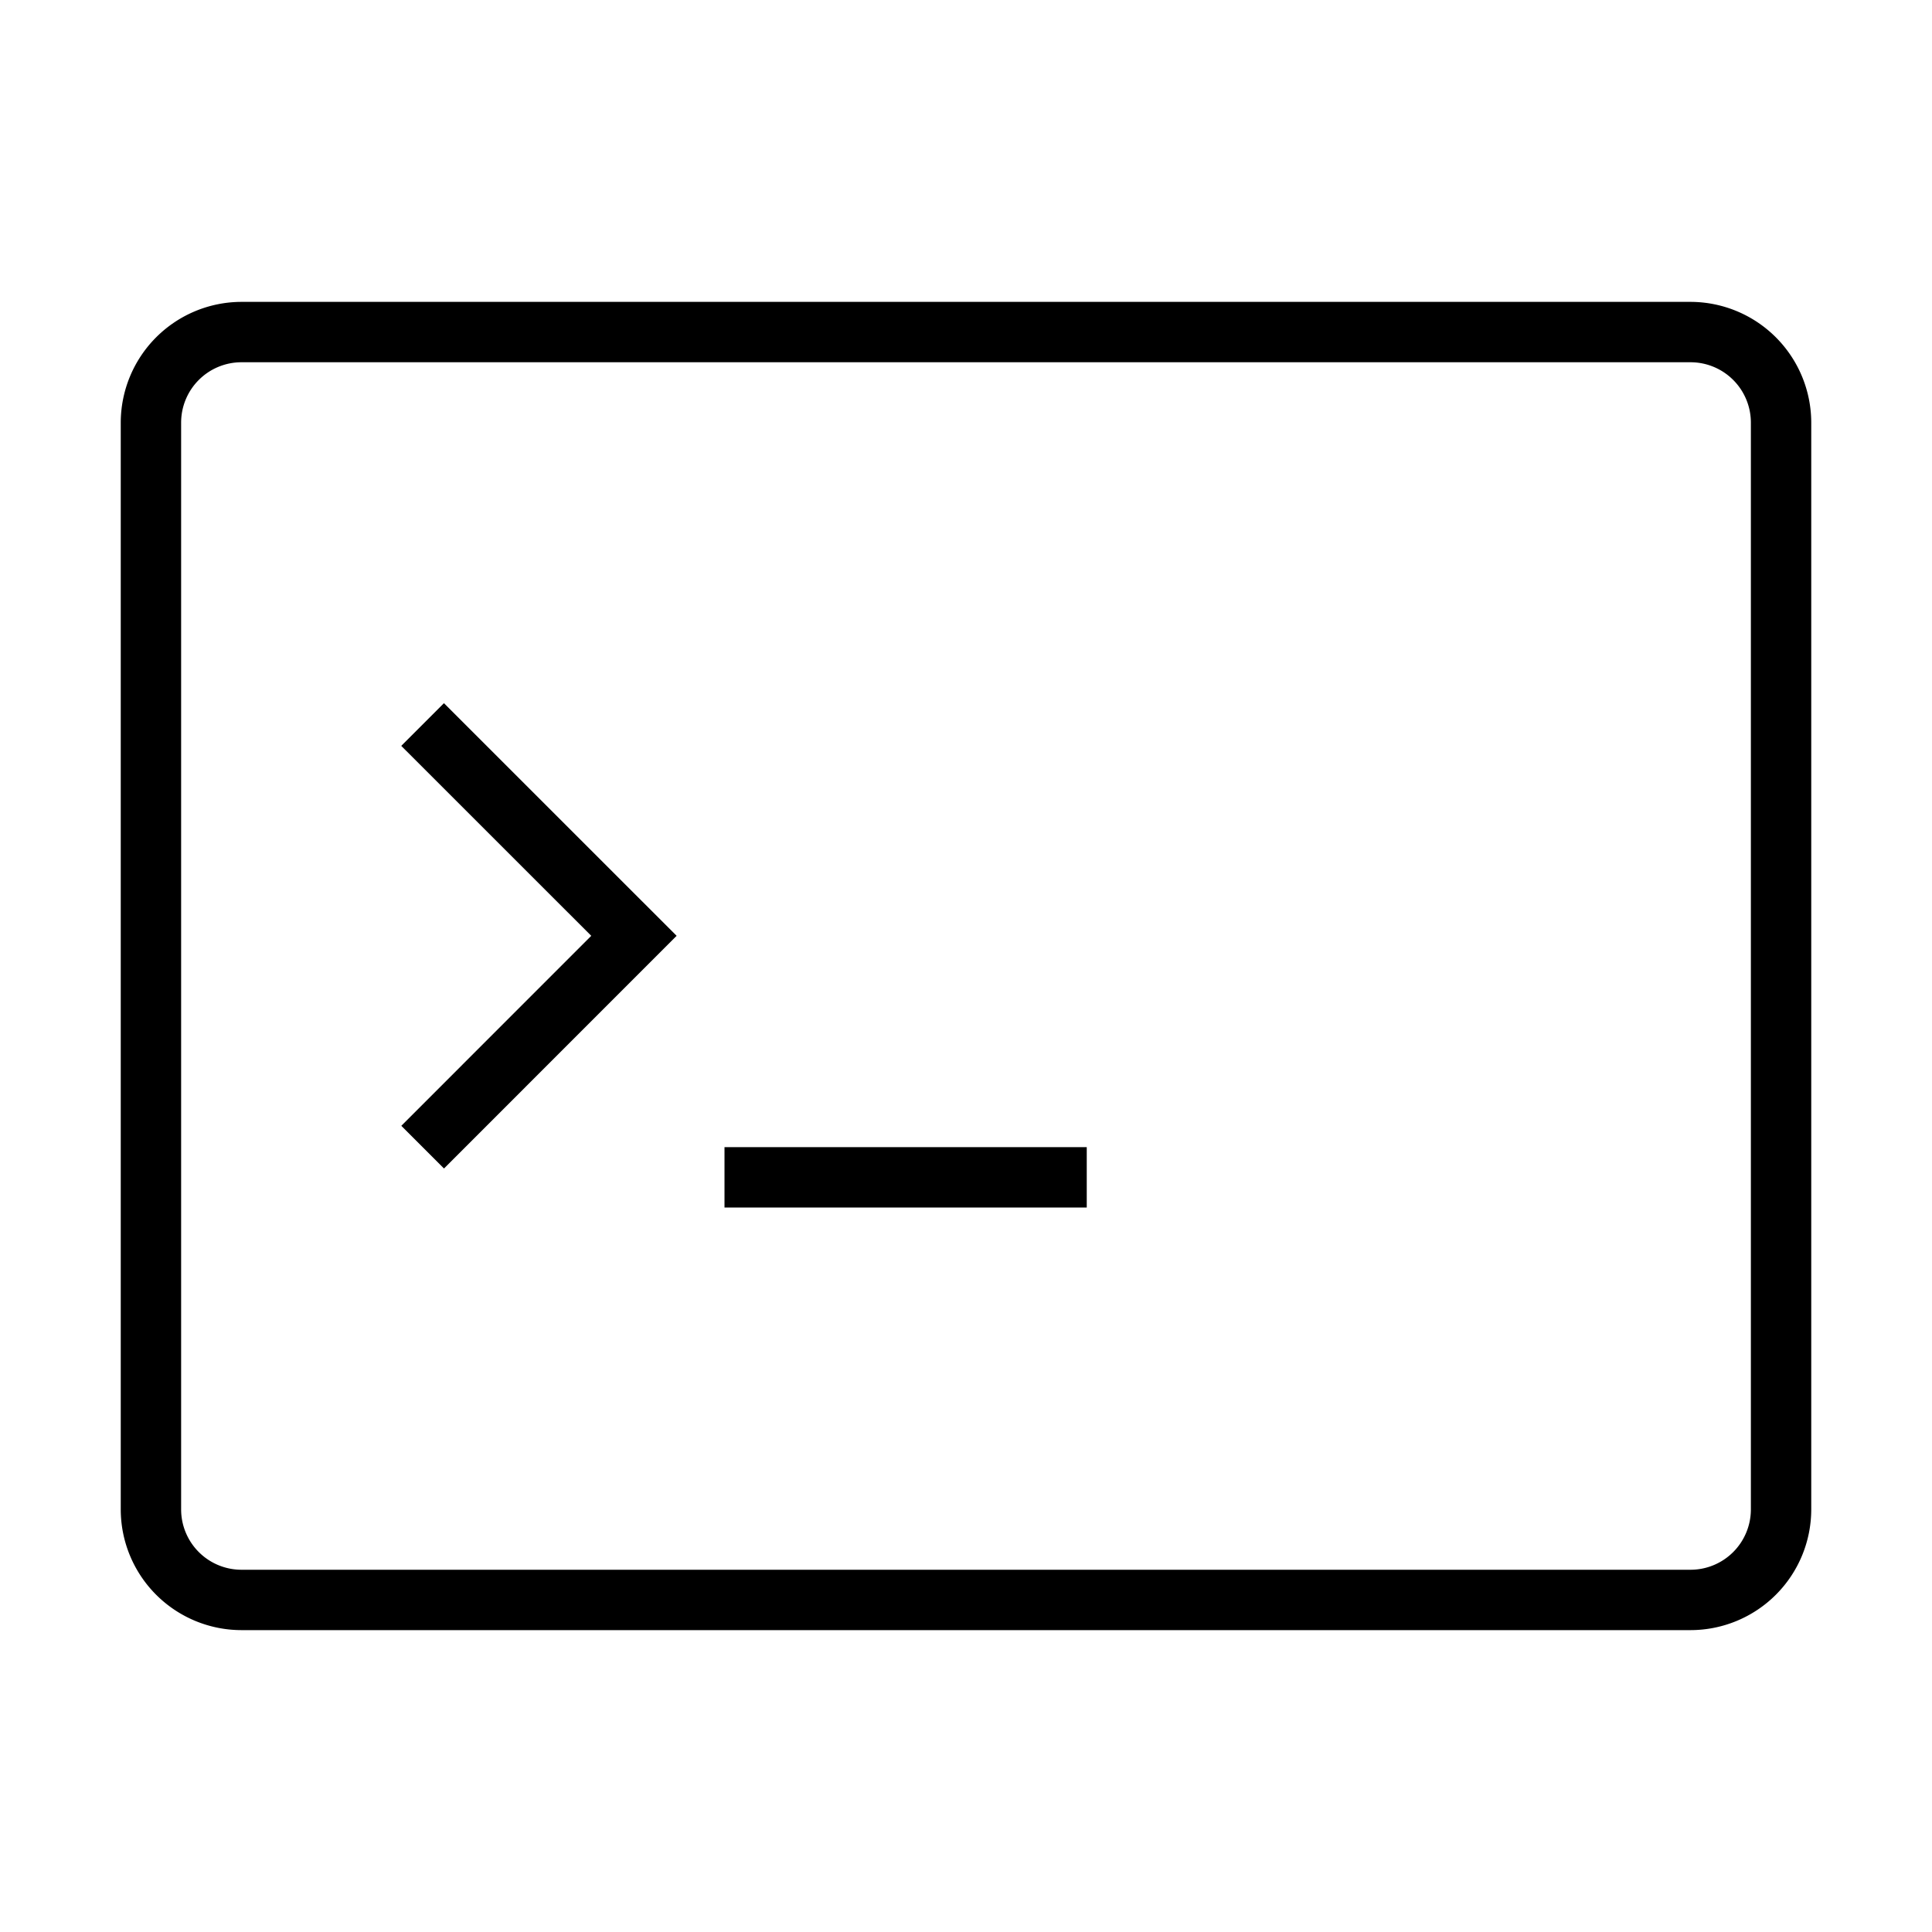 <svg xmlns="http://www.w3.org/2000/svg" viewBox="0 0 32 32"><path d="M28 5H4a2.003 2.003 0 0 0-2 2v18a2.001 2.001 0 0 0 2 2h24a2.001 2.001 0 0 0 2-2V7a2.003 2.003 0 0 0-2-2zm1 20a1 1 0 0 1-1 1H4a1 1 0 0 1-1-1V7a1 1 0 0 1 1-1h24a1 1 0 0 1 1 1zM7.354 19.354l-.707-.707L9.793 15.5l-3.147-3.146.707-.707 3.854 3.853zM18 20h-6v-1h6z"/><path fill="none" d="M0 0h32v32H0z"/></svg>